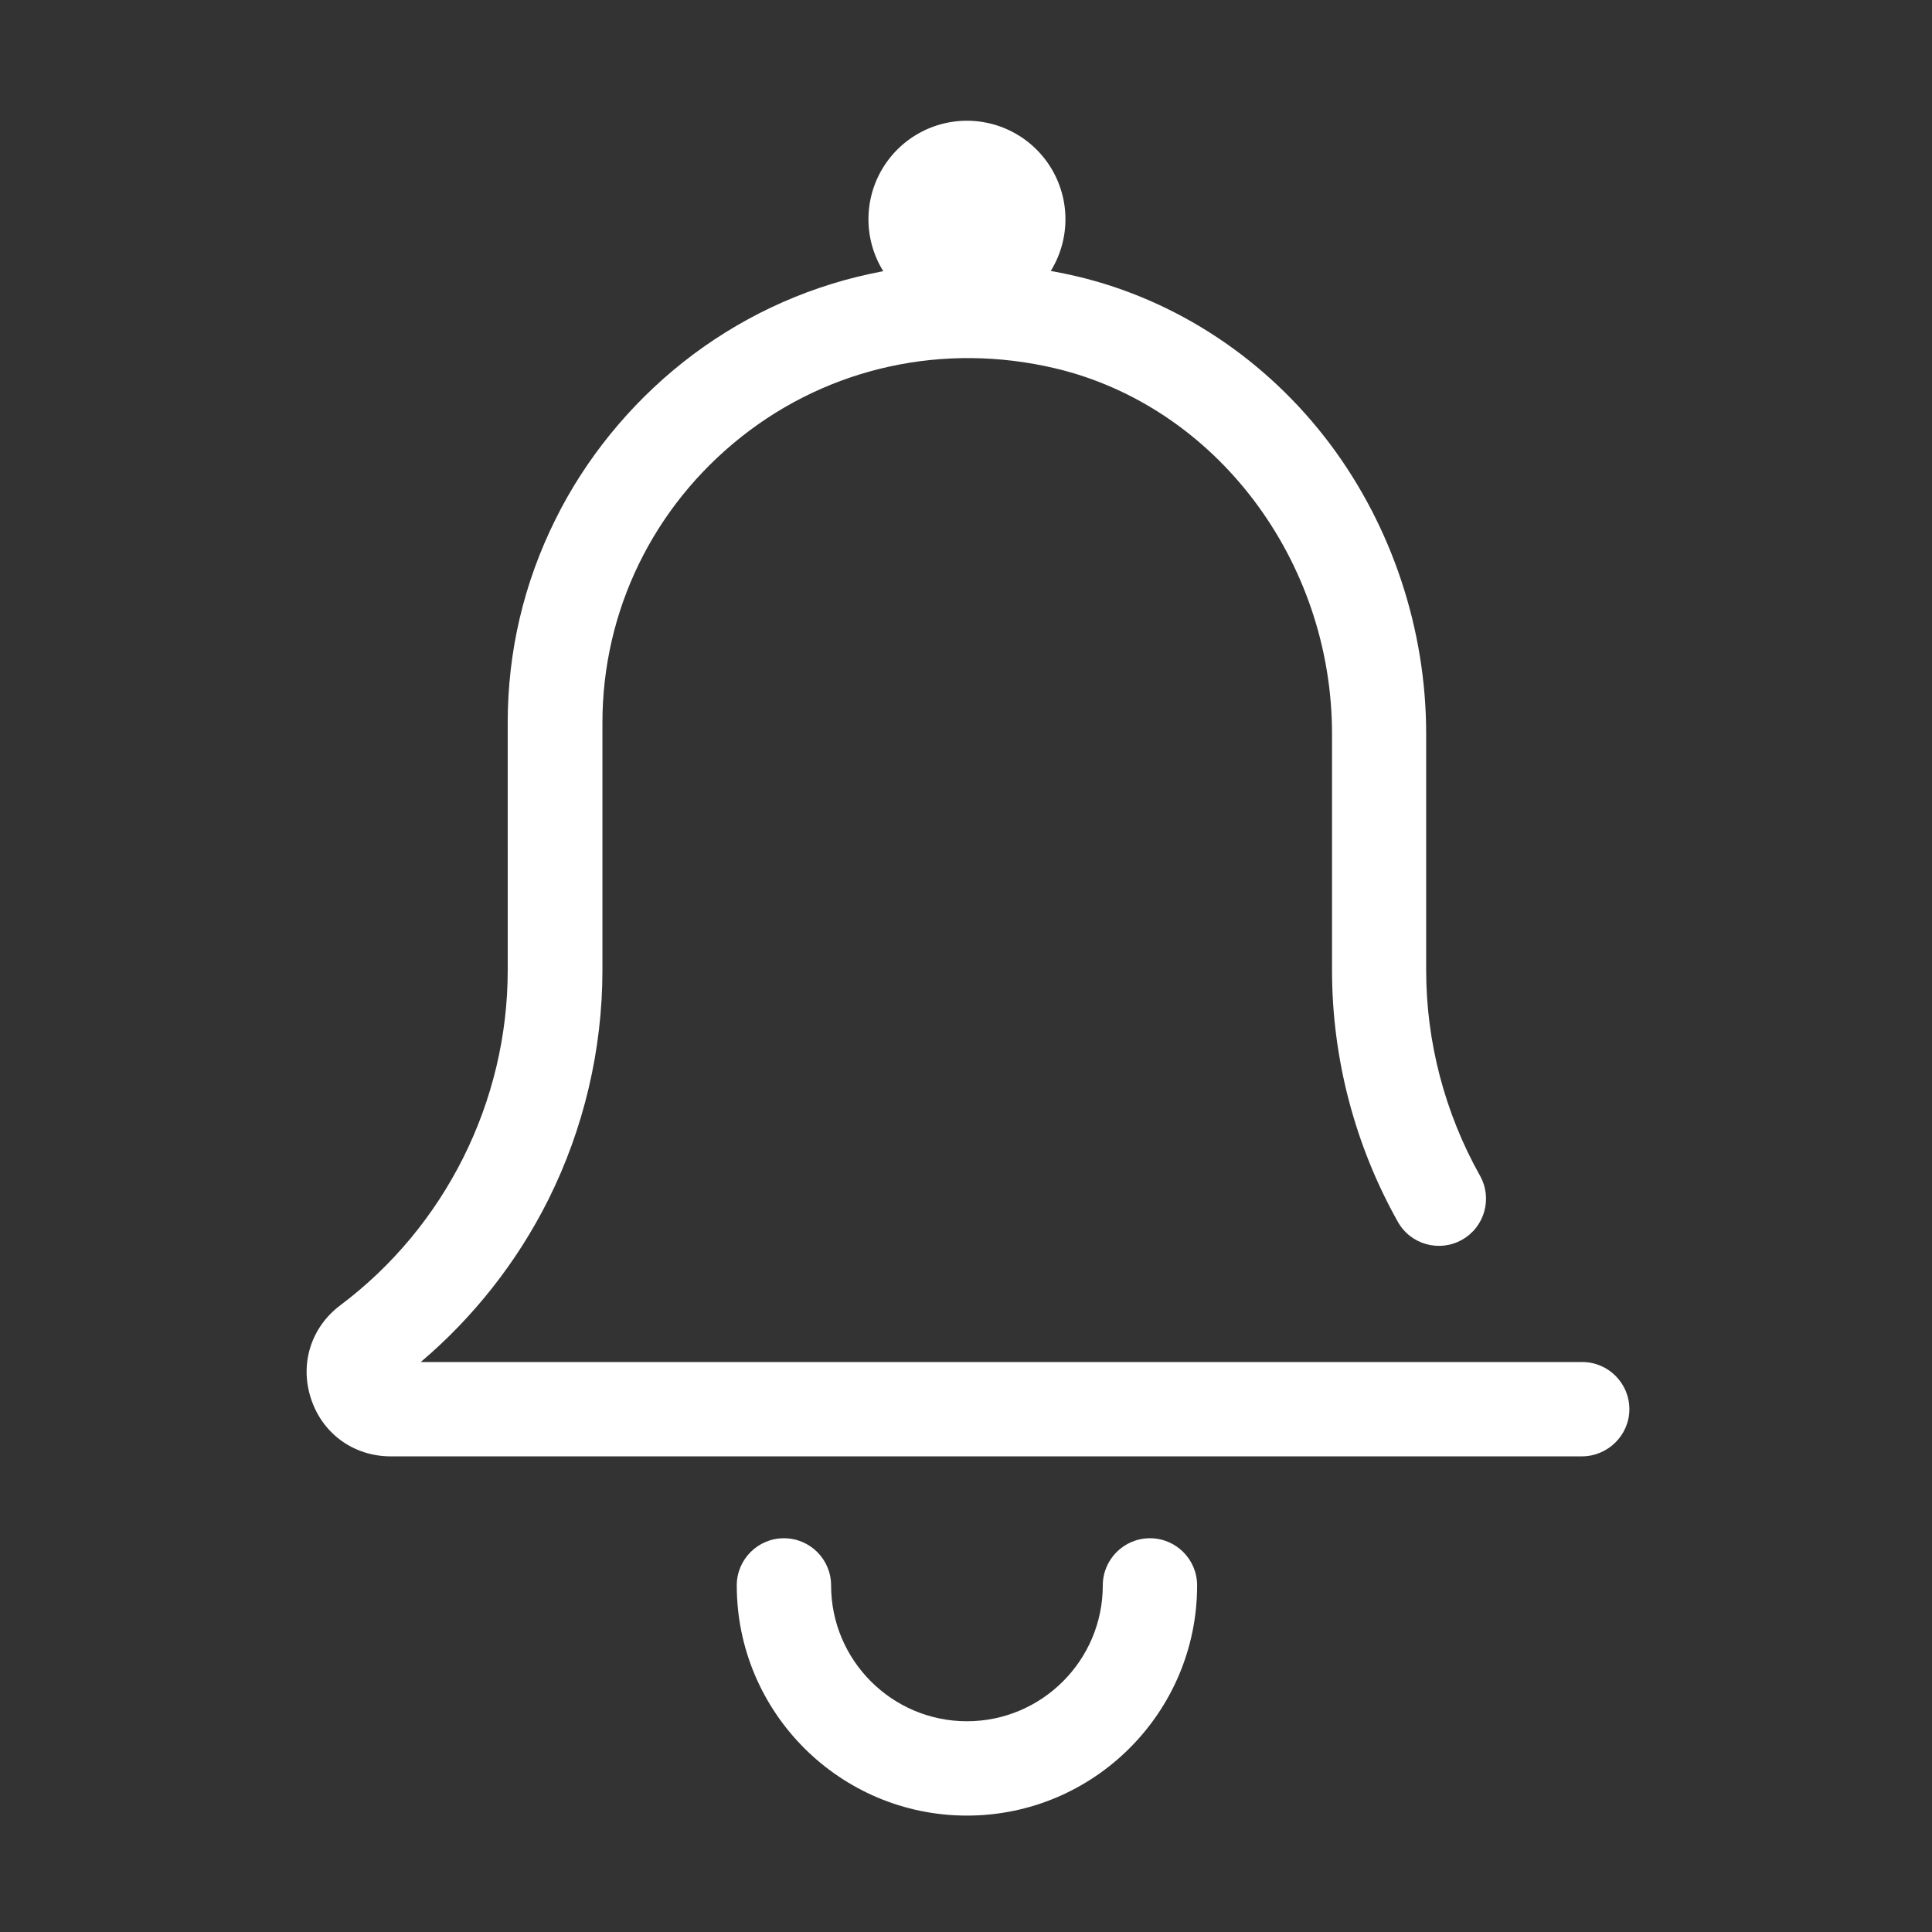 <?xml version="1.0" standalone="no"?><!DOCTYPE svg PUBLIC "-//W3C//DTD SVG 1.1//EN" "http://www.w3.org/Graphics/SVG/1.1/DTD/svg11.dtd"><svg t="1558075508339" class="icon" style="" viewBox="0 0 1024 1024" version="1.1" xmlns="http://www.w3.org/2000/svg" p-id="2843" xmlns:xlink="http://www.w3.org/1999/xlink" width="200" height="200"><rect x="0" y="0" width="1024" height="1024" fill="#333333" stroke="none"/><defs><style type="text/css"></style></defs><path d="M838.4 771.9H207.1c-19.5 0-36.1-11.9-42.2-30.4-6.2-18.5-0.1-38 15.5-49.7 55.6-41.7 88.7-108 88.7-177.5V383c0-37.7 8.5-73.9 25.3-107.7 15.9-32.1 39.3-60.8 67.5-83.2 58.7-46.5 134.7-63.1 208.6-45.7 53.1 12.5 100.8 44.1 134.5 89 32.8 43.8 50.9 98.3 50.9 153.5v125.4c0 38 9.9 75.6 28.5 108.8 6.8 12 2.5 27.3-9.5 34-12 6.8-27.3 2.5-34-9.5C718.1 607 706 560.9 706 514.3V389c0-92.2-61.8-173.7-146.8-193.8-58.9-13.9-119.4-0.7-166.1 36.2-46.9 37.1-73.8 92.4-73.8 151.6v131.3c0 42-9.9 84-28.7 121.6-16.4 32.8-39.6 62.3-67.6 86h615.6c13.8 0 25 11.2 25 25s-11.4 25-25.2 25zM512.5 962.3c-67.3 0-122-54.7-122-122 0-13.8 11.2-25 25-25s25 11.2 25 25c0 39.7 32.3 72 72 72s72-32.3 72-72c0-13.8 11.2-25 25-25s25 11.2 25 25c0 67.3-54.7 122-122 122z" p-id="2844" fill="#ffffff"></path><path d="M512.5 116.2m-52.2 0a52.2 52.2 0 1 0 104.4 0 52.2 52.2 0 1 0-104.4 0Z" p-id="2845" fill="#ffffff"></path></svg>